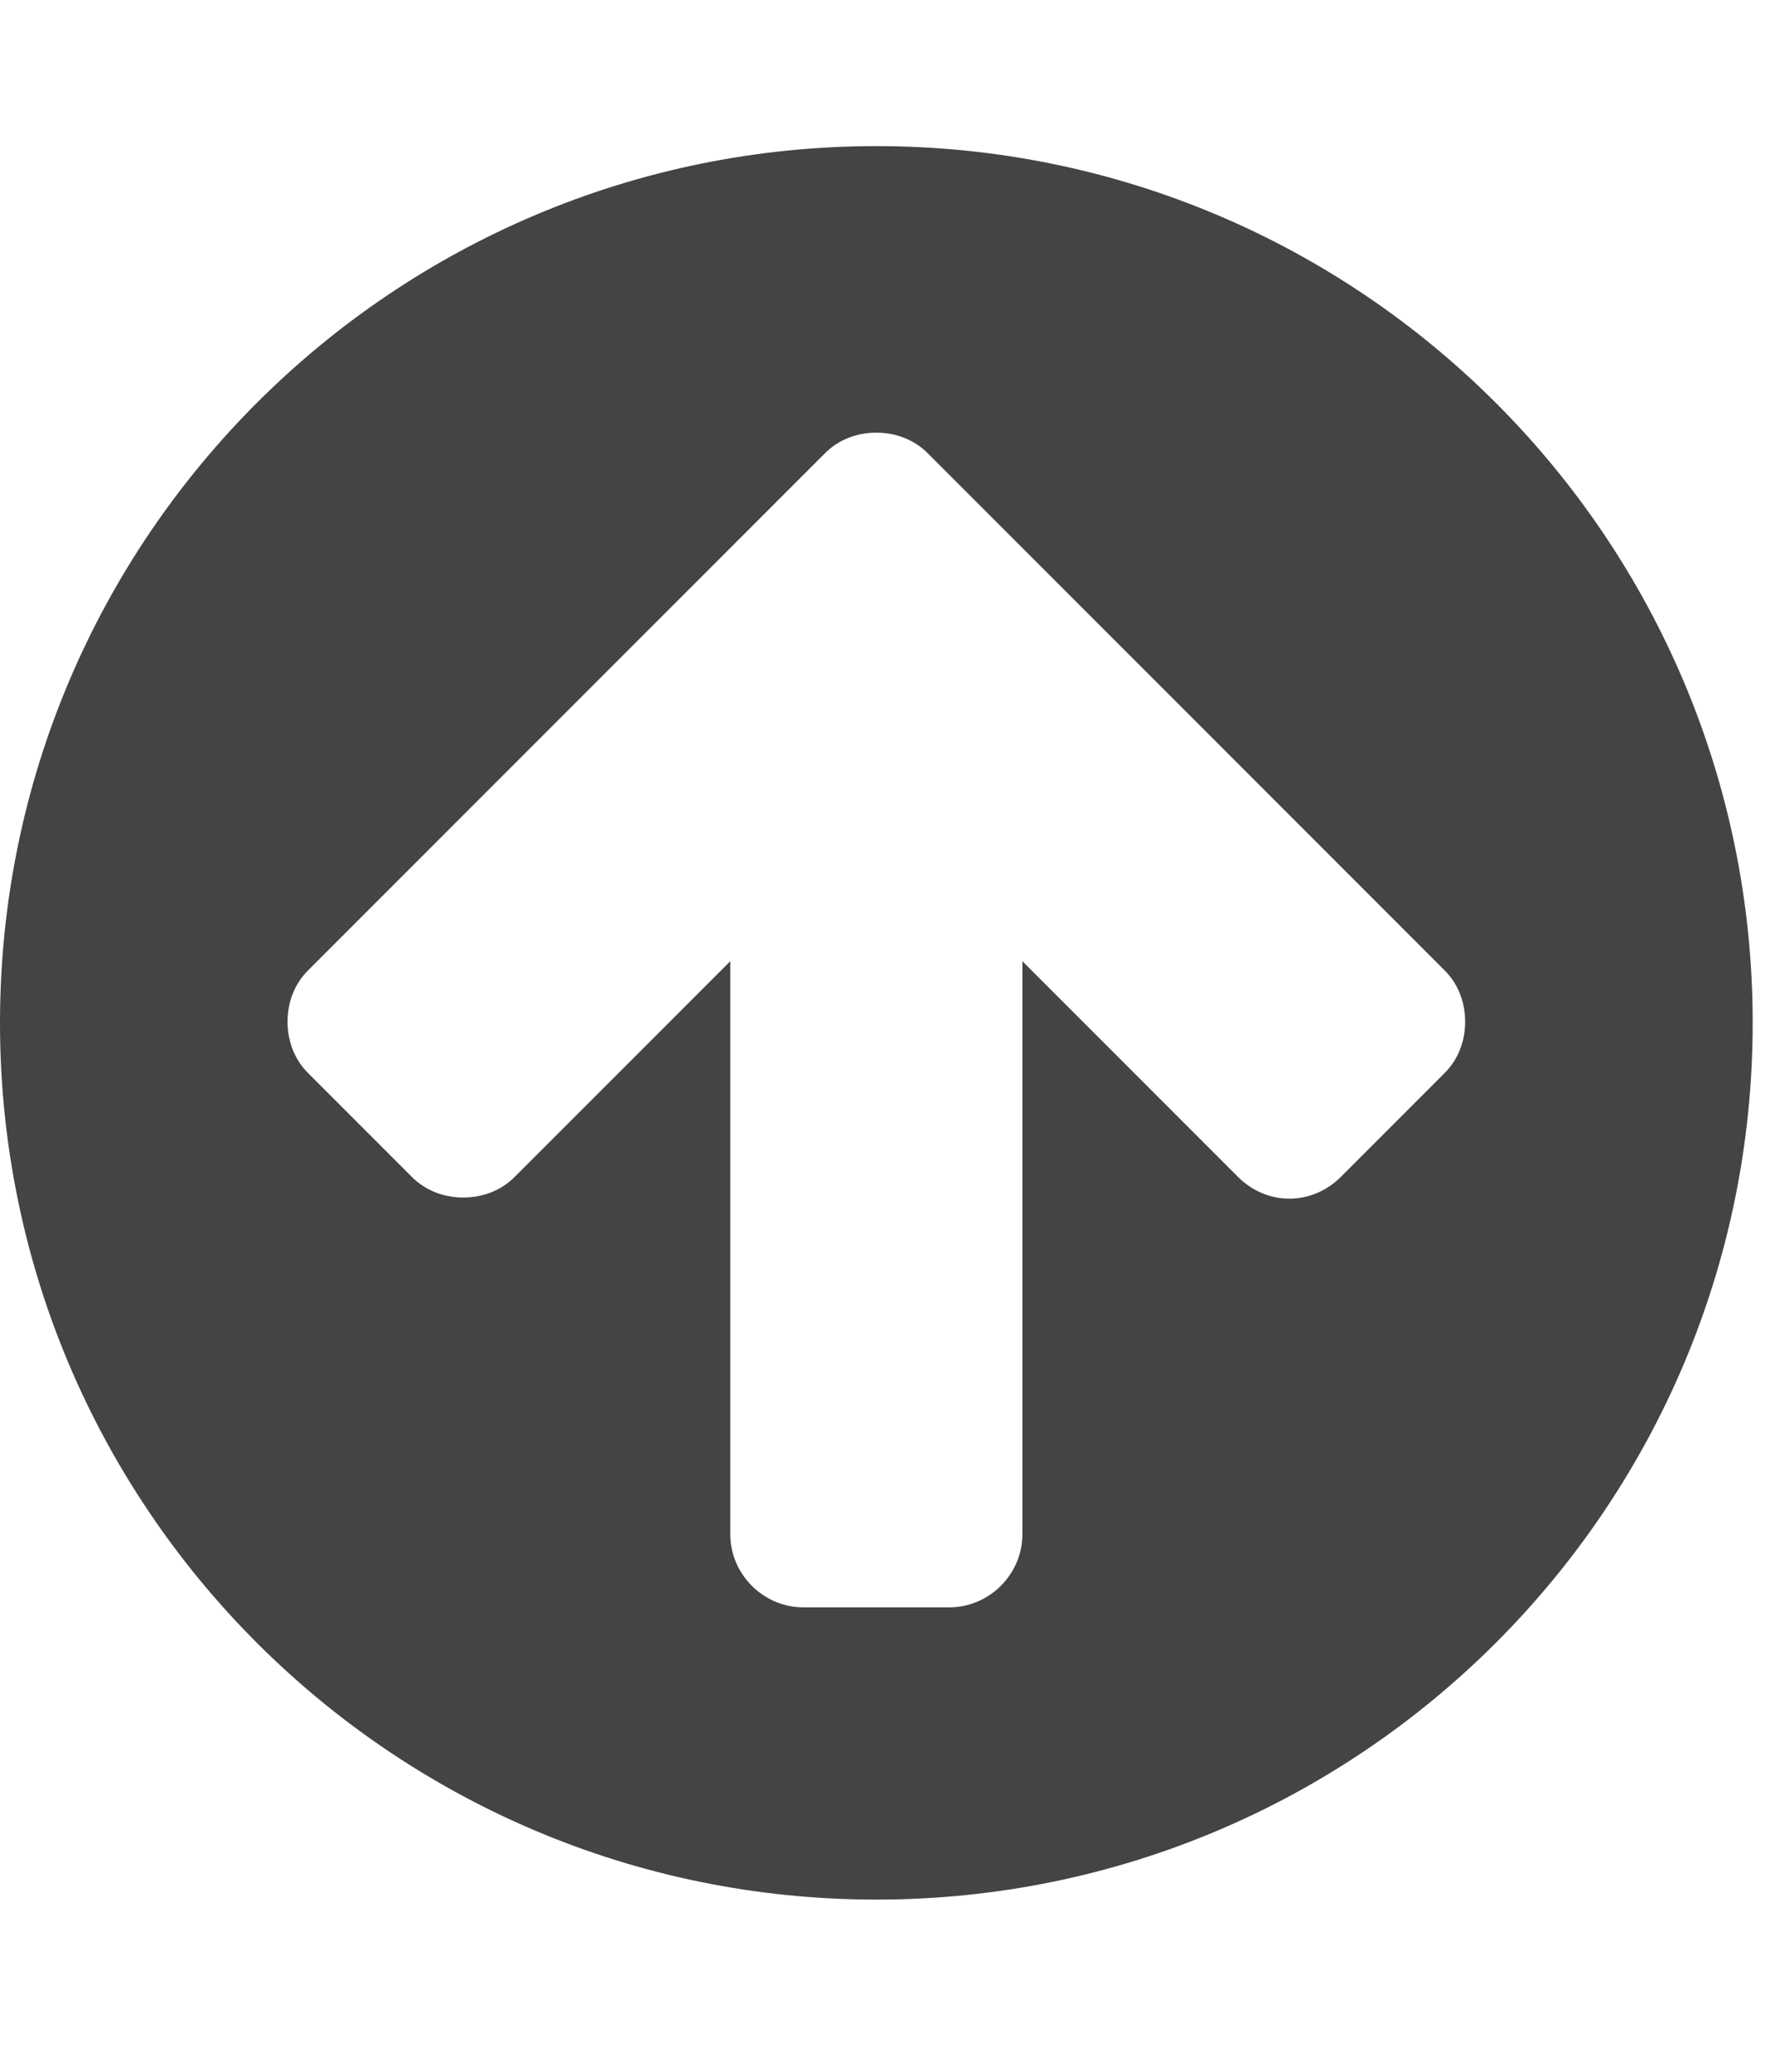 <?xml version="1.0" encoding="utf-8"?><!DOCTYPE svg PUBLIC "-//W3C//DTD SVG 1.1//EN" "http://www.w3.org/Graphics/SVG/1.1/DTD/svg11.dtd"><svg version="1.1" xmlns="http://www.w3.org/2000/svg" xmlns:xlink="http://www.w3.org/1999/xlink" width="24" height="28" viewBox="0 0 24 28" data-code="61610" data-tags="arrow-circle-up"><g fill="#444" transform="scale(0.027 0.027)"><path d="M733.714 511.429c0-9.714-3.429-18.857-10.286-25.714l-258.857-258.857c-6.857-6.857-16-10.286-25.714-10.286s-18.857 3.429-25.714 10.286l-258.857 258.857c-6.857 6.857-10.286 16-10.286 25.714s3.429 18.857 10.286 25.714l52 52c6.857 6.857 16 10.286 25.714 10.286s18.857-3.429 25.714-10.286l108-108v286.857c0 20 16.571 36.571 36.571 36.571h73.143c20 0 36.571-16.571 36.571-36.571v-286.857l108 108c6.857 6.857 16 10.857 25.714 10.857s18.857-4 25.714-10.857l52-52c6.857-6.857 10.286-16 10.286-25.714zM877.714 512c0 242.286-196.571 438.857-438.857 438.857s-438.857-196.571-438.857-438.857 196.571-438.857 438.857-438.857 438.857 196.571 438.857 438.857z" /></g></svg>